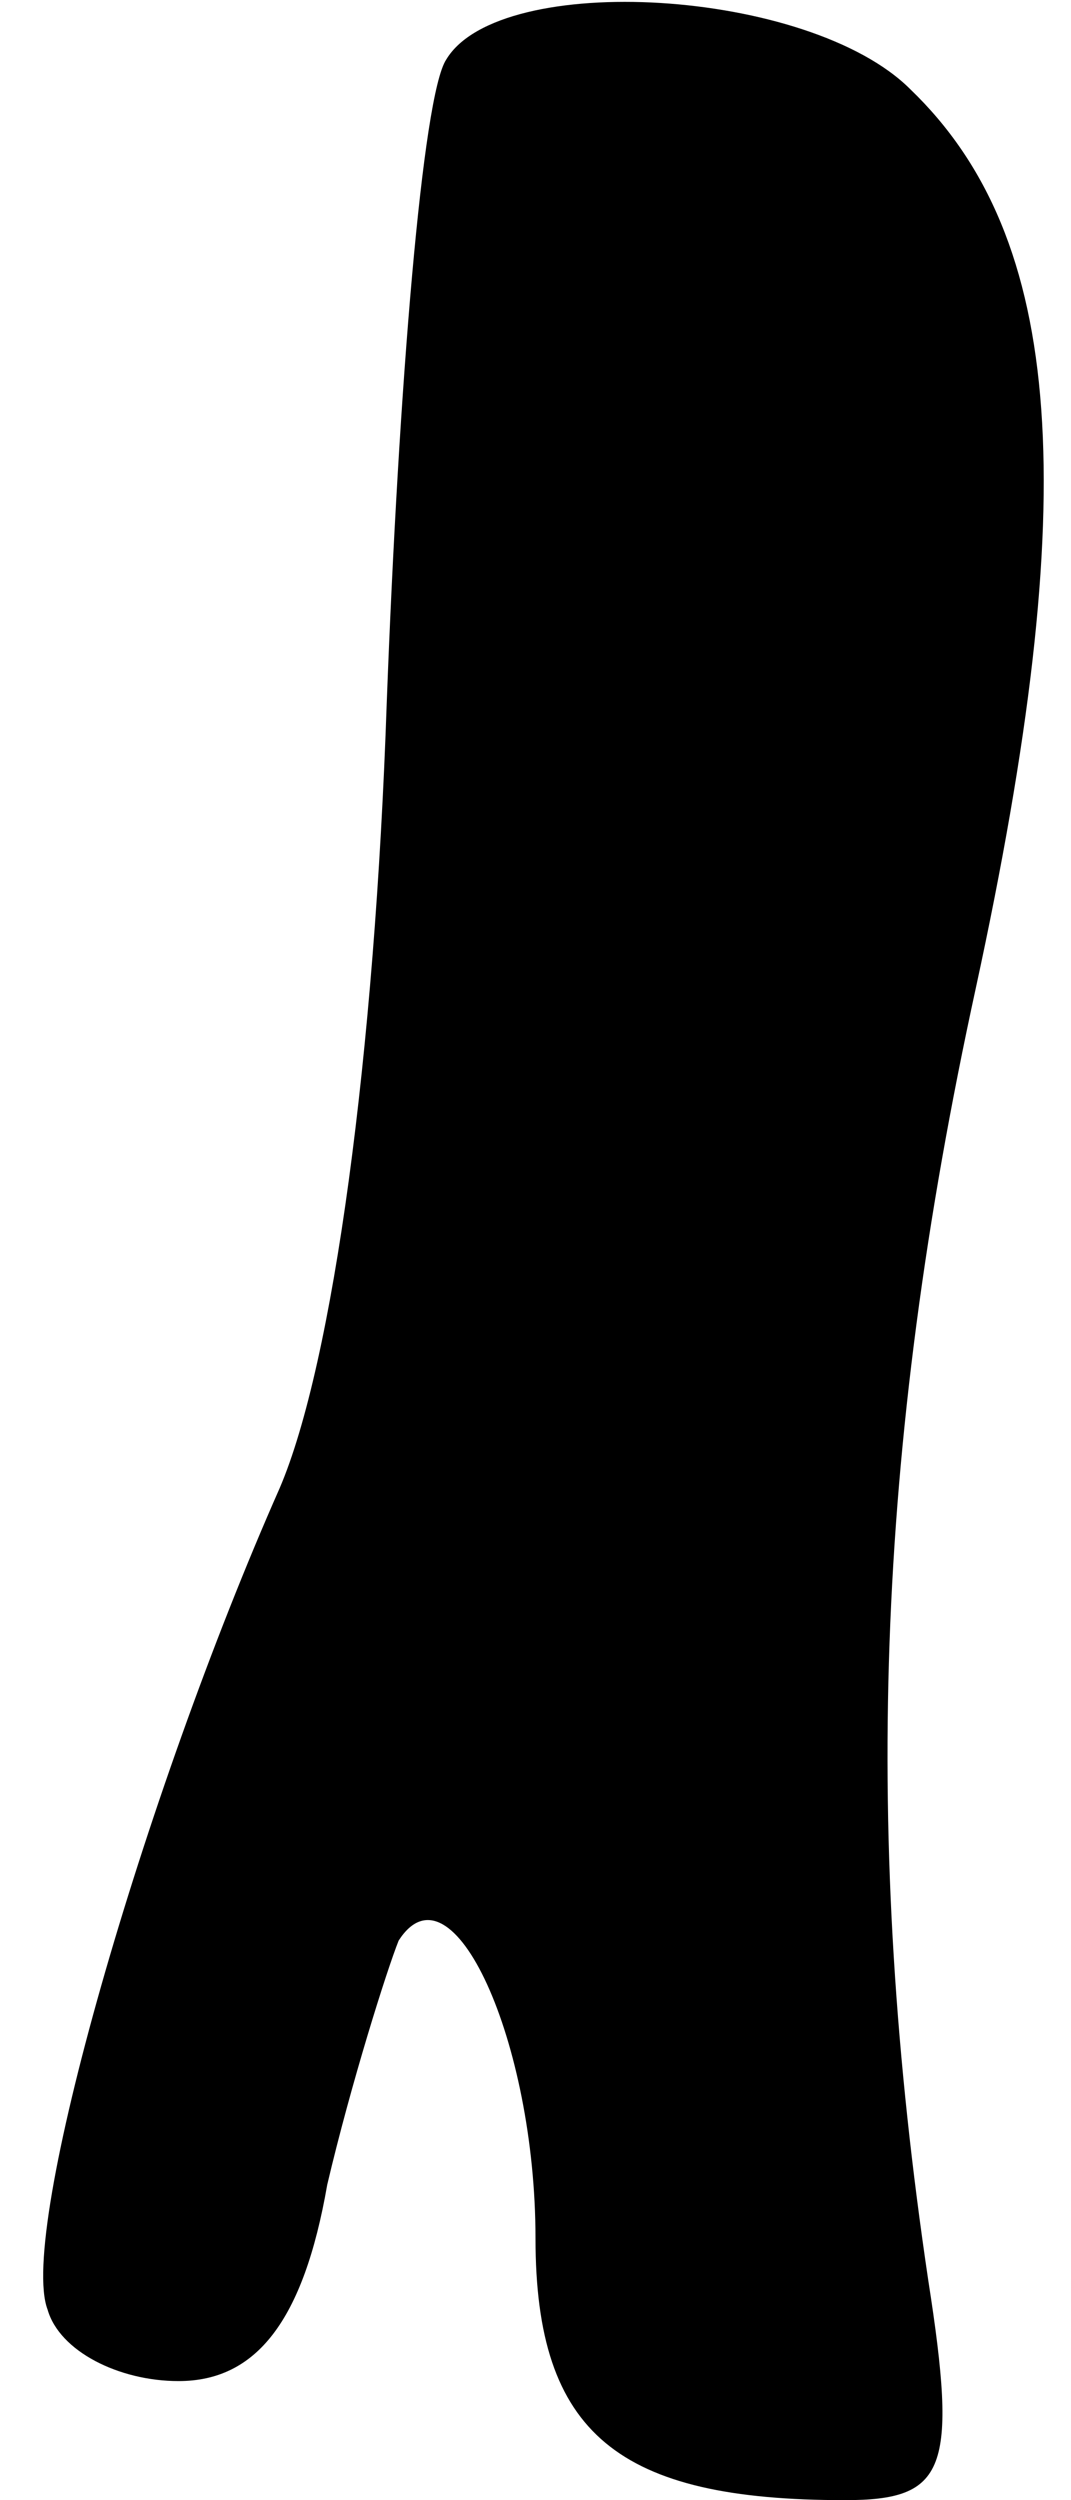<?xml version="1.0" standalone="no"?>
<!DOCTYPE svg PUBLIC "-//W3C//DTD SVG 20010904//EN"
 "http://www.w3.org/TR/2001/REC-SVG-20010904/DTD/svg10.dtd">
<svg version="1.0" xmlns="http://www.w3.org/2000/svg"
 width="18pt" height="42pt" viewBox="0 0 18 42"
 preserveAspectRatio="xMidYMid meet">
<g transform="translate(0,42) scale(0.1,-0.1)"
fill="#000000" stroke="none">
<path fill="#000000" stroke="none" d="M75 410 c-4 -6 -8 -55 -10 -108 -2 -59
-9 -111 -18 -132 -23 -52 -44 -125 -39 -138 2 -7 12 -12 22 -12 13 0 21 10 25
33 4 17 10 36 12 41 9 14 23 -17 23 -50 0 -33 14 -44 52 -44 17 0 19 5 14 37
-11 74 -9 139 8 217 18 83 15 126 -11 151 -17 17 -69 20 -78 5z"/>
</g>
</svg>
